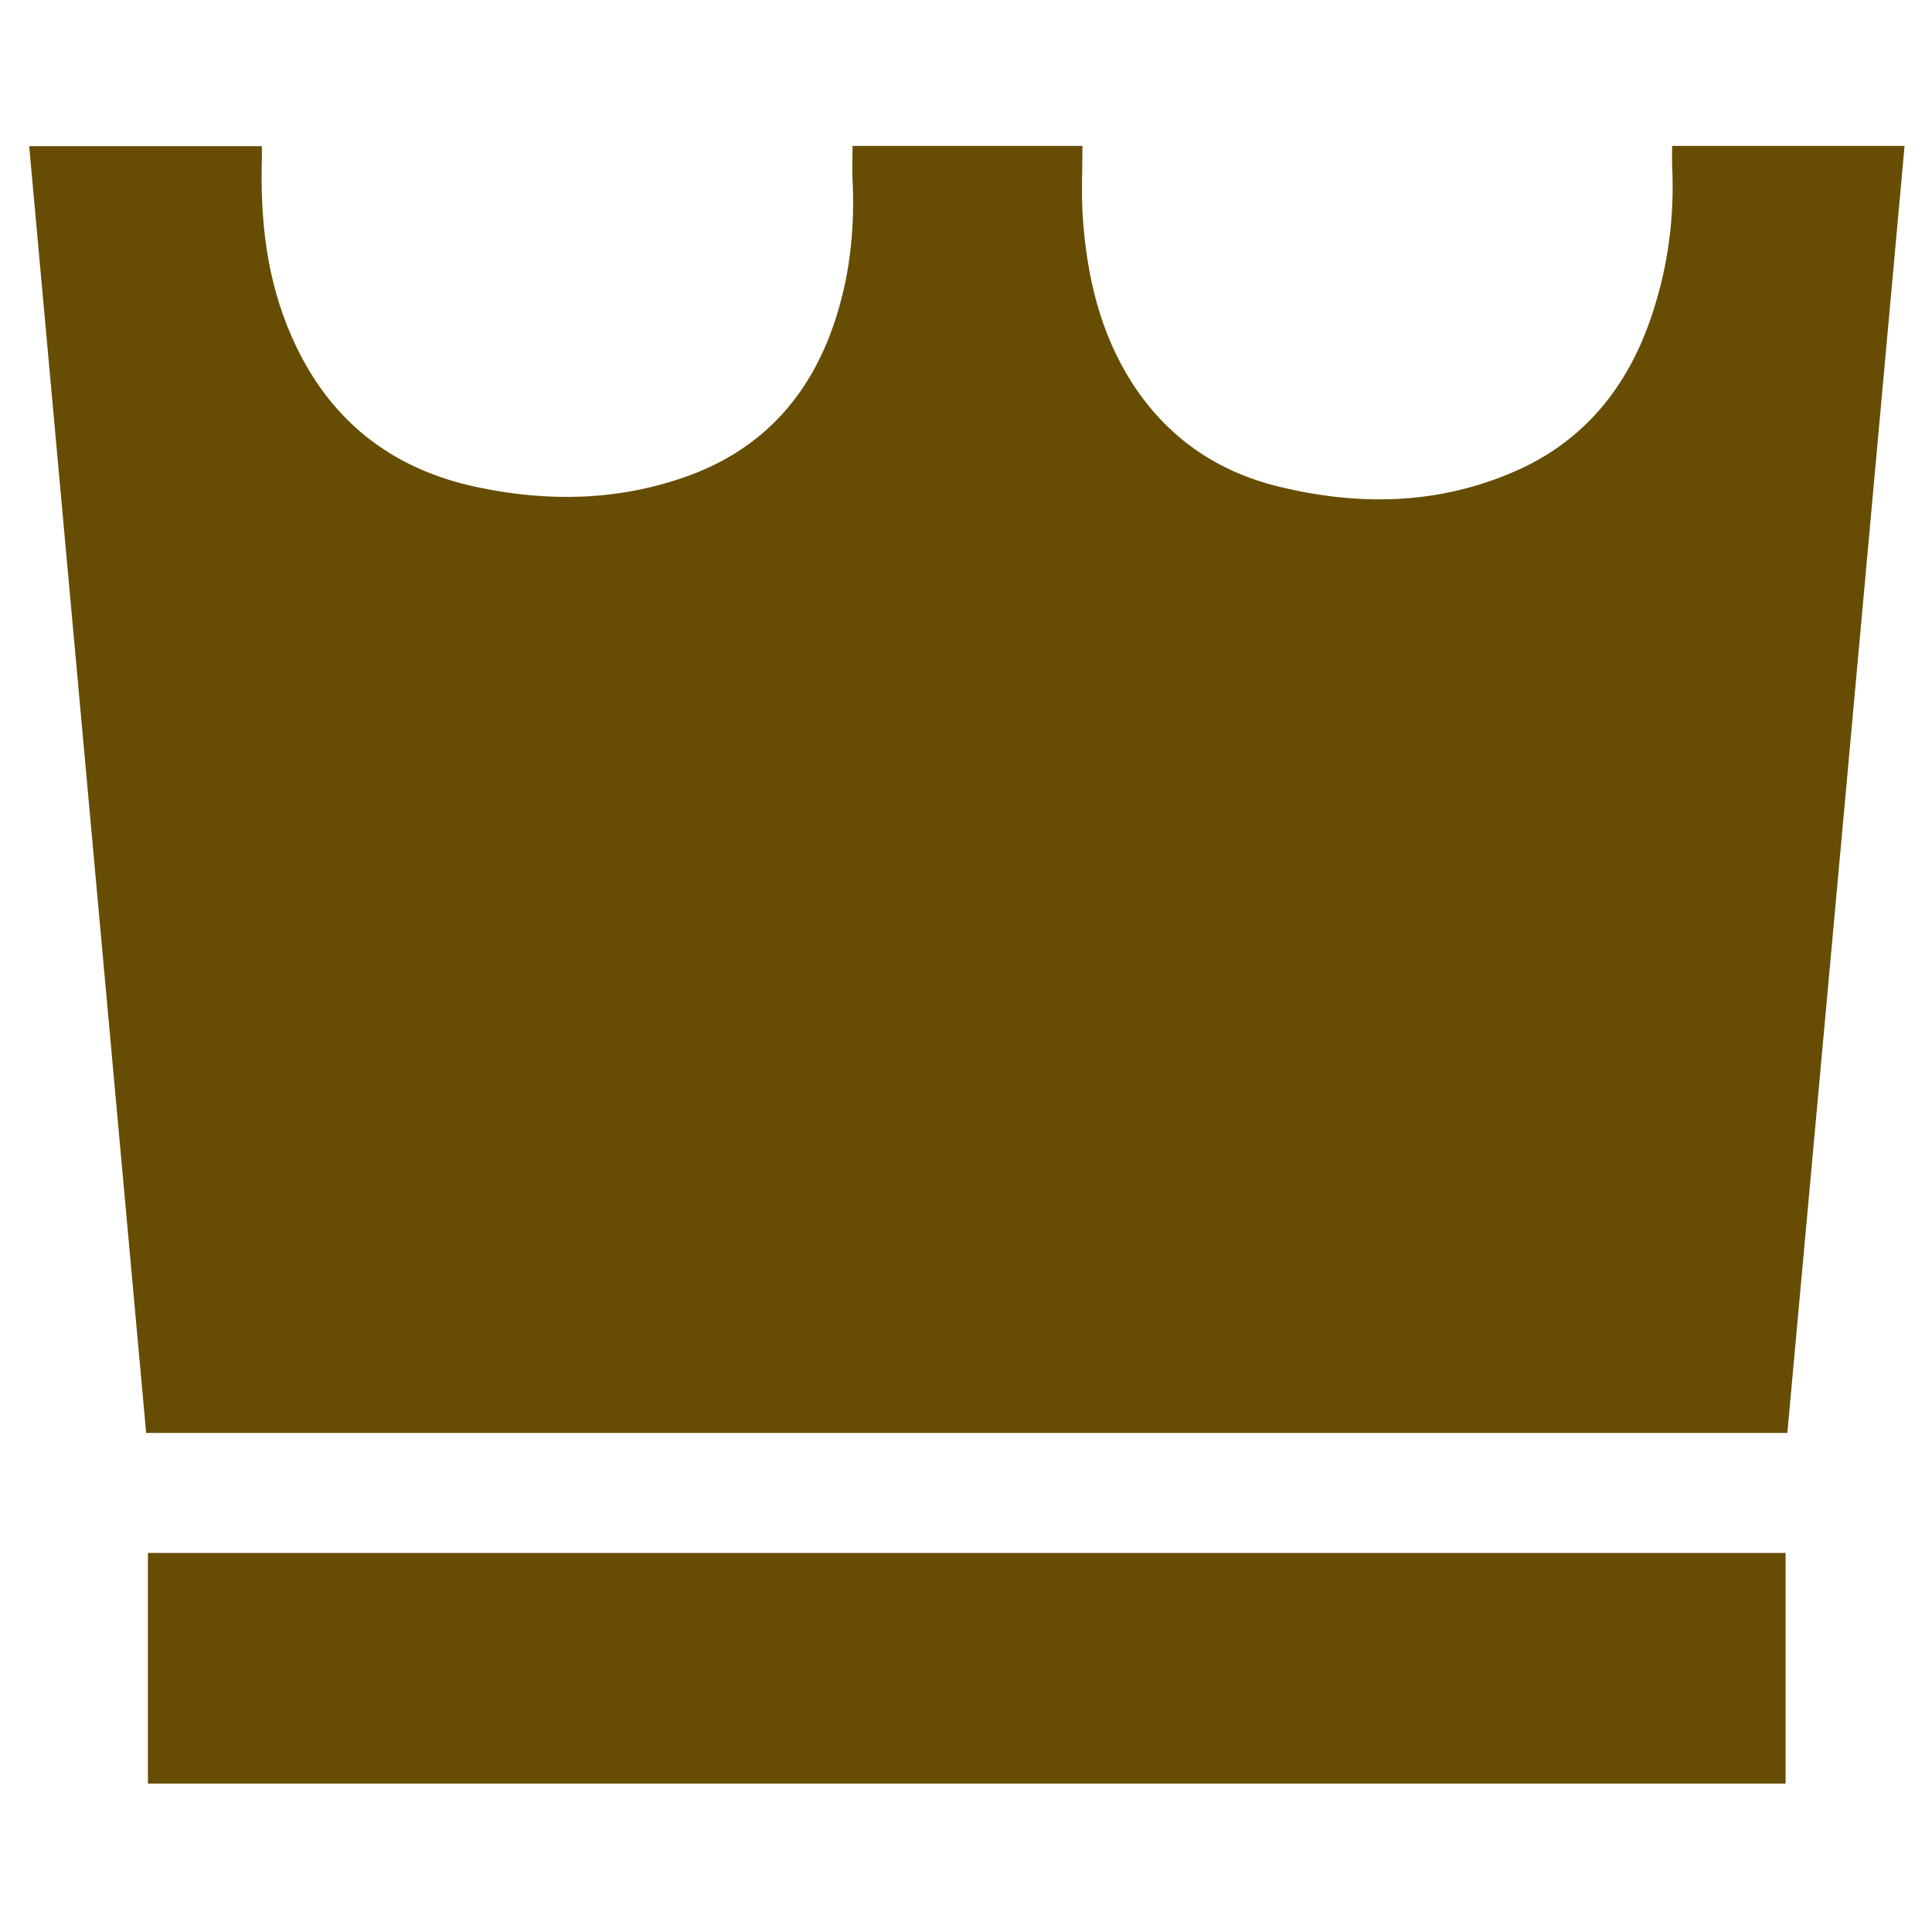<?xml version="1.0" encoding="utf-8"?>
<!-- Generator: Adobe Illustrator 28.1.0, SVG Export Plug-In . SVG Version: 6.00 Build 0)  -->
<svg version="1.1" id="Layer_1" xmlns="http://www.w3.org/2000/svg" xmlns:xlink="http://www.w3.org/1999/xlink" x="0px" y="0px"
	 viewBox="0 0 768 768" style="enable-background:new 0 0 768 768;" xml:space="preserve">
<g>
	<path fill="#664d03" d="M710.5,569.6c-217.7,0-434.7,0-652.4,0c-15.5-170.4-31-340.7-46.5-511.5c30.7,0,61.2,0,92.5,0c0,1.6,0,3.4,0,5.2
		c-0.7,24.2,1.9,47.9,11.8,70.4c14.4,32.9,39.2,52.7,74,60c28,5.9,56,5.4,83.3-4.4c30.6-11,49.8-33,59.4-63.9
		c5.5-17.6,7.2-35.6,6.3-54c-0.2-4.3,0-8.6,0-13.4c30.3,0,60.6,0,91.4,0c0,9.5-0.5,18.8,0.1,28c1.6,23.6,6.8,46.3,19.8,66.5
		c13.8,21.3,33.4,34.9,58,40.9c31.8,7.8,63.3,7.3,93.7-5.9c28-12.1,45.4-34,54.8-62.4c6.4-19.2,9-39,8-59.3c-0.1-2.4,0-4.9,0-7.8
		c30.7,0,61.2,0,92.4,0C741.6,228.6,726.1,399,710.5,569.6z"/>
	<path fill="#664d03" d="M58.8,617.3c217.2,0,433.9,0,651,0c0,30.6,0,60.9,0,91.7c-216.9,0-433.7,0-651,0C58.8,678.6,58.8,648.3,58.8,617.3z"/>
</g>
</svg>
